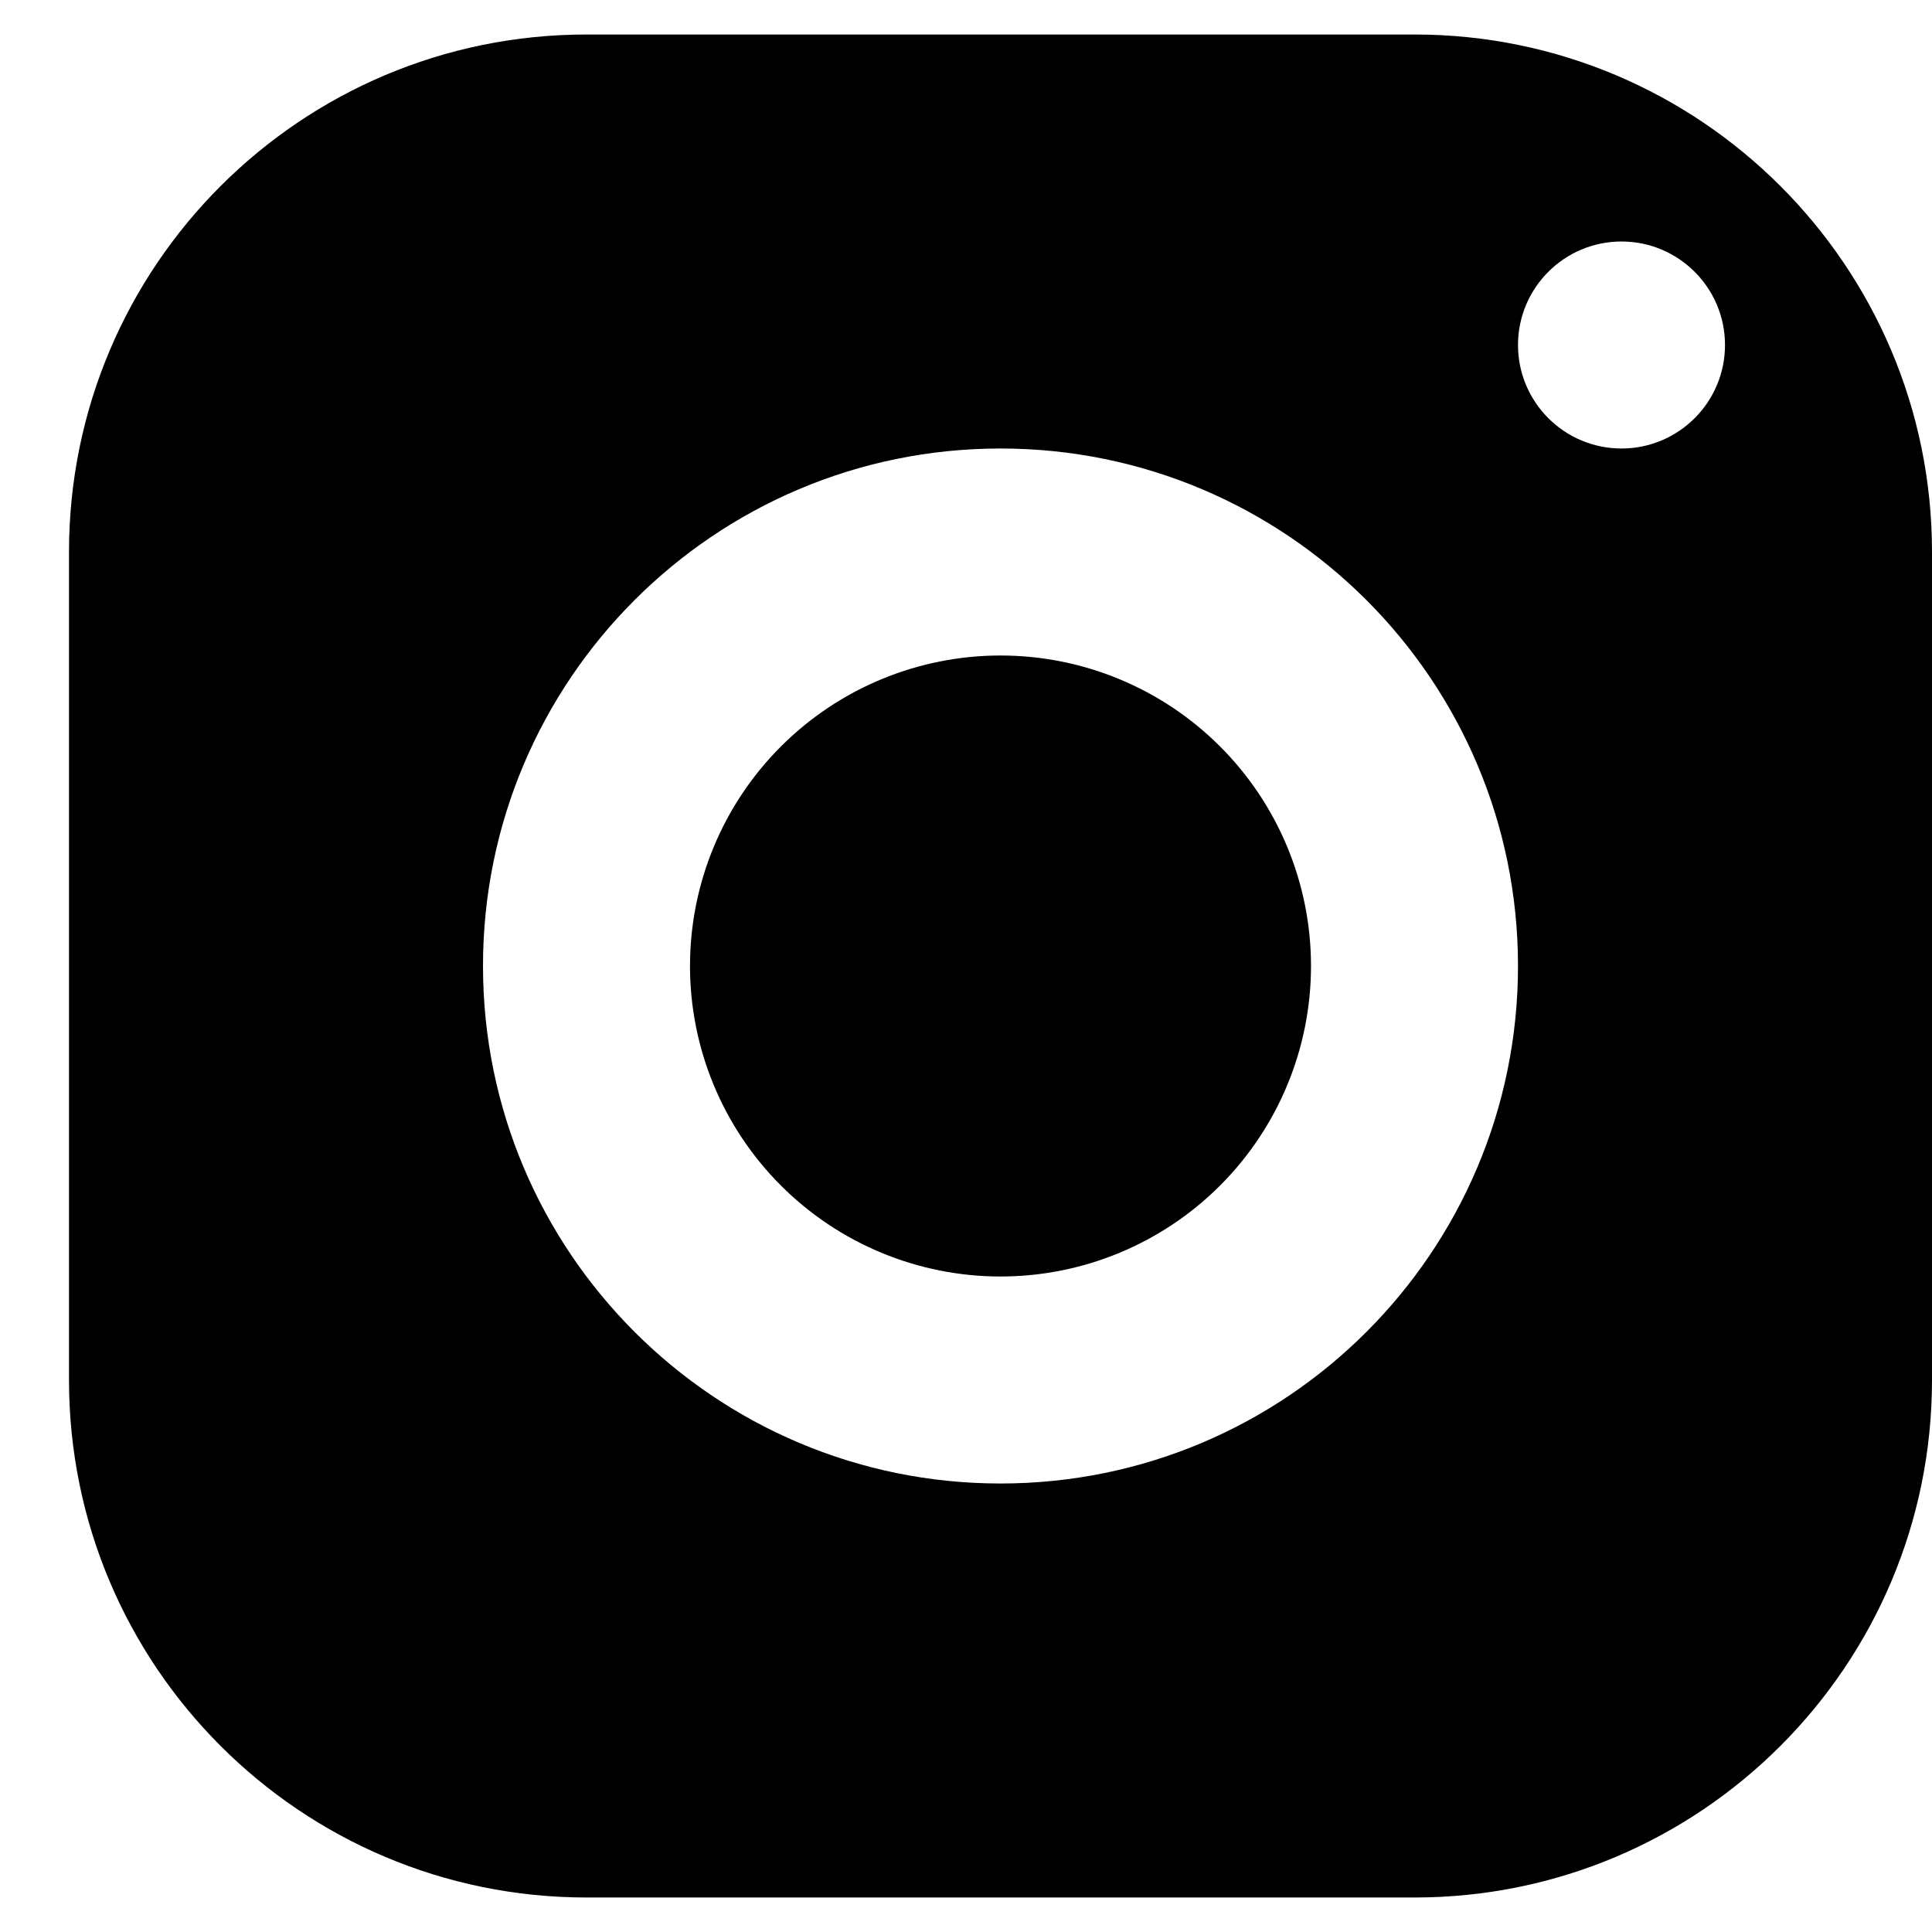 <svg width="14" height="14" viewBox="0 0 14 14" fill="none" xmlns="http://www.w3.org/2000/svg">
<path d="M4.25 0.25C2.179 0.25 0.5 1.929 0.5 4V10C0.5 12.071 2.179 13.75 4.25 13.75H10.25C12.321 13.75 14 12.071 14 10V4C14 1.929 12.321 0.25 10.25 0.25H4.25ZM11.75 1.75C12.164 1.75 12.5 2.086 12.5 2.5C12.5 2.914 12.164 3.25 11.75 3.25C11.336 3.25 11 2.914 11 2.5C11 2.086 11.336 1.75 11.75 1.75ZM7.25 3.25C9.321 3.25 11 4.929 11 7C11 9.071 9.321 10.75 7.25 10.75C5.179 10.75 3.5 9.071 3.5 7C3.5 4.929 5.179 3.25 7.25 3.25ZM7.25 4.75C6.653 4.75 6.081 4.987 5.659 5.409C5.237 5.831 5 6.403 5 7C5 7.597 5.237 8.169 5.659 8.591C6.081 9.013 6.653 9.25 7.25 9.25C7.847 9.25 8.419 9.013 8.841 8.591C9.263 8.169 9.5 7.597 9.5 7C9.5 6.403 9.263 5.831 8.841 5.409C8.419 4.987 7.847 4.75 7.25 4.75Z" fill="black"/>
</svg>
